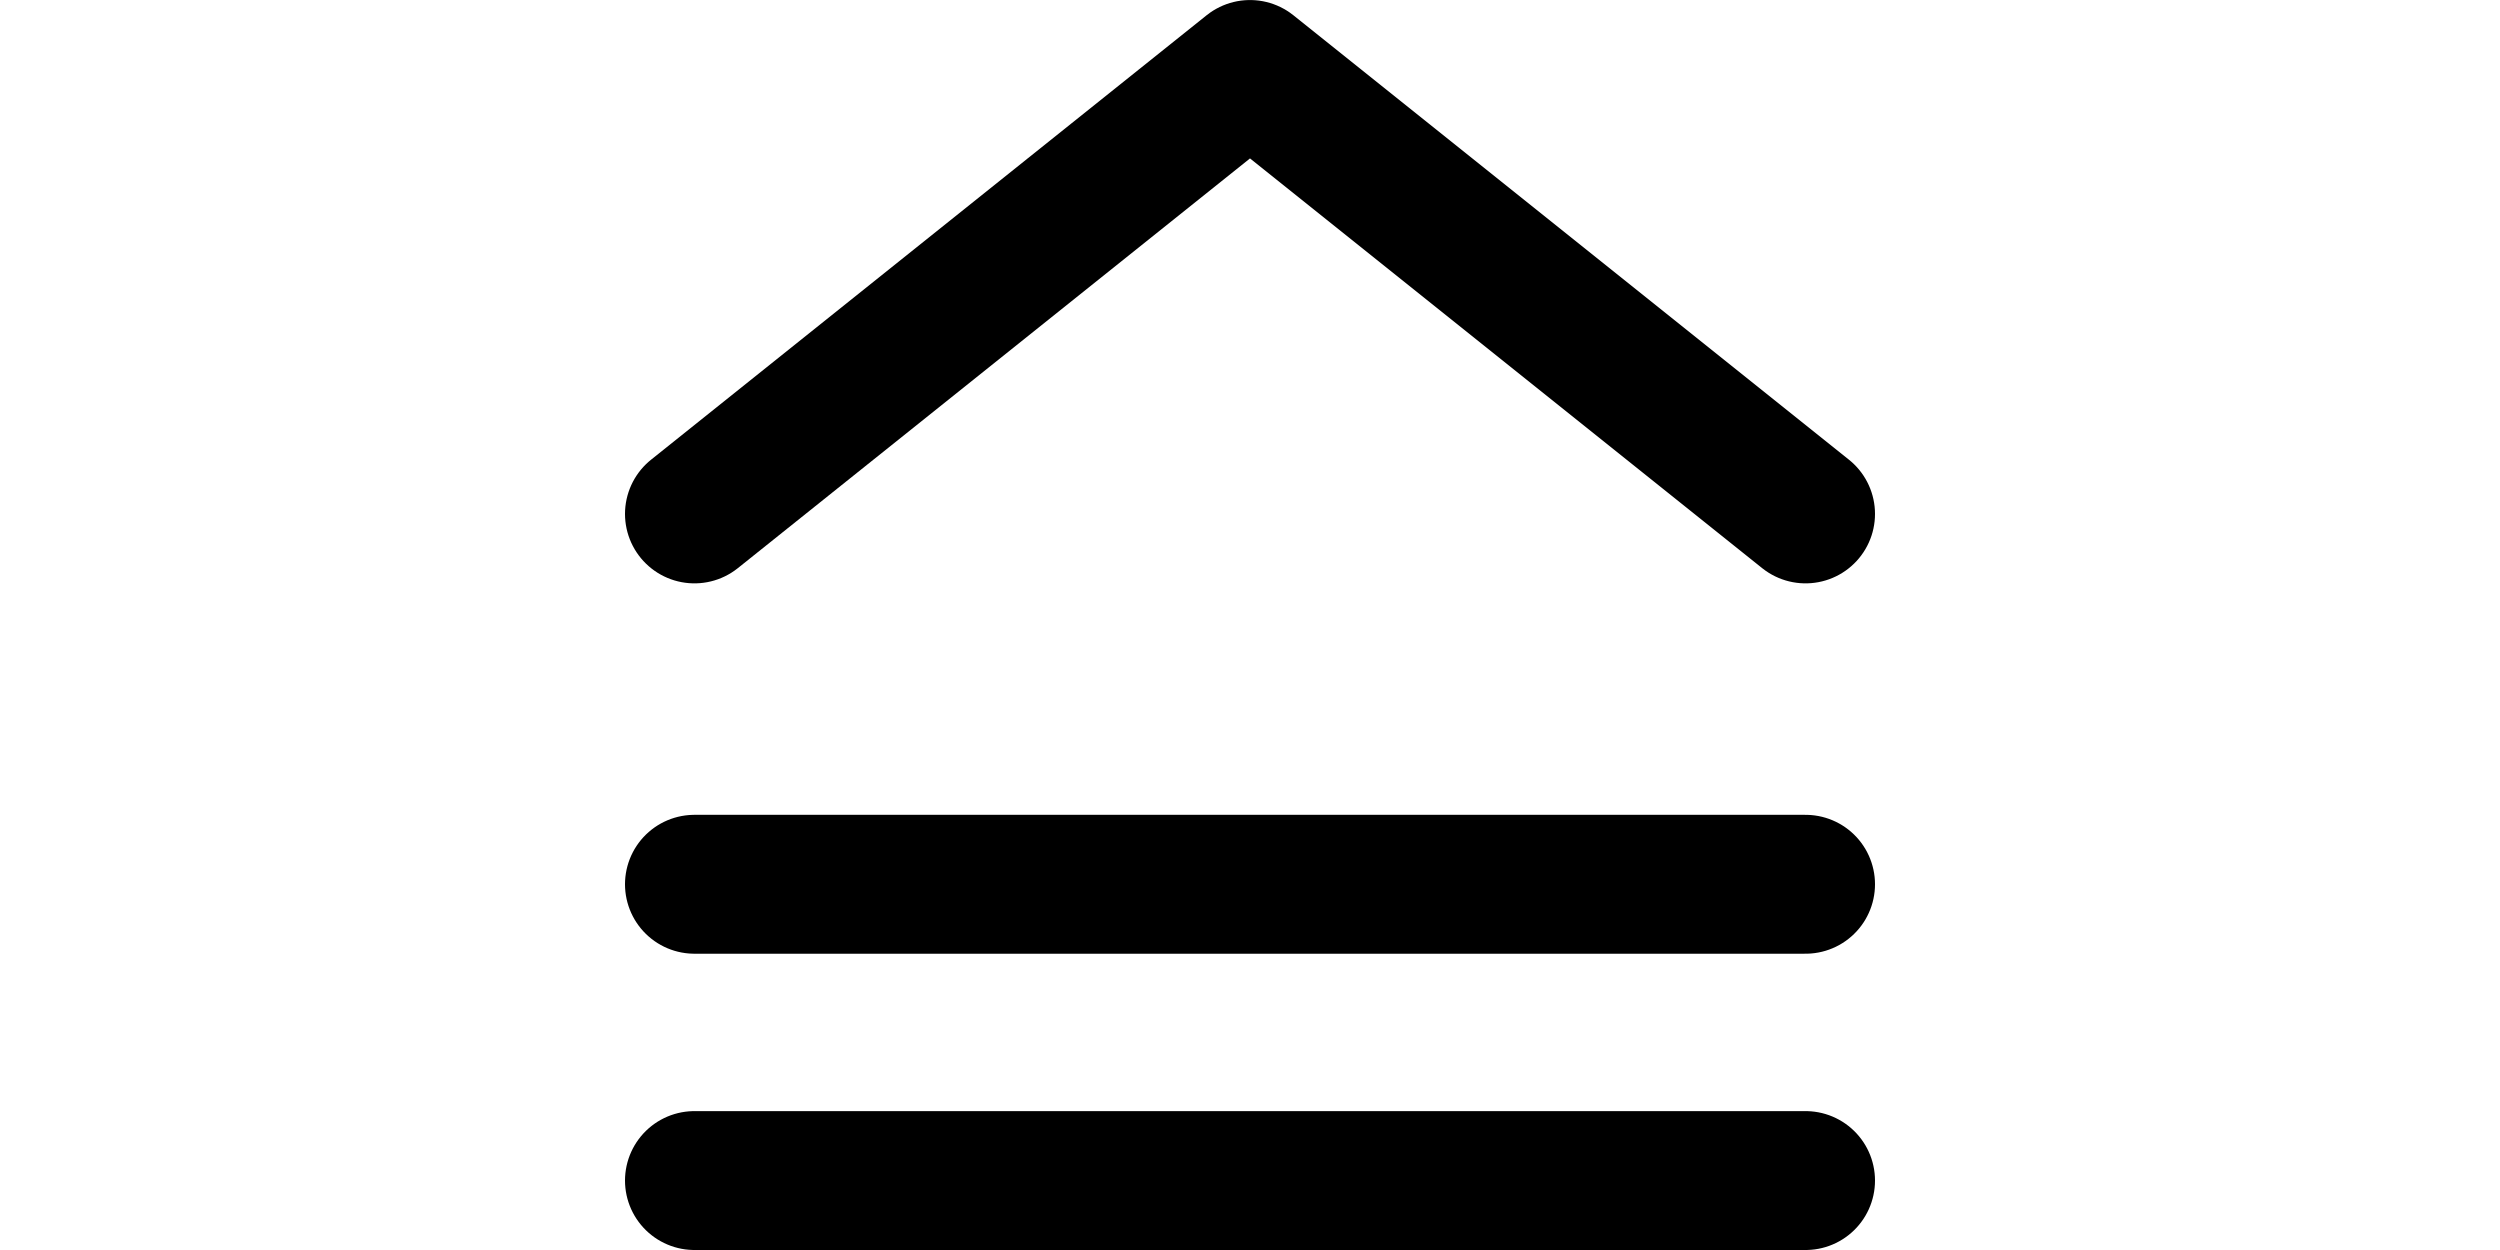 <svg width="72" height="36" viewBox="0 0 72 36" fill="none" xmlns="http://www.w3.org/2000/svg">
<path d="M20 14.801L36 2.001L52 14.801" stroke="black" stroke-width="4" stroke-linecap="round" stroke-linejoin="round"/>
<path d="M52 34L20 34" stroke="black" stroke-width="4" stroke-linecap="round"/>
<path d="M52 25.467L20 25.467" stroke="black" stroke-width="4" stroke-linecap="round"/>
</svg>
